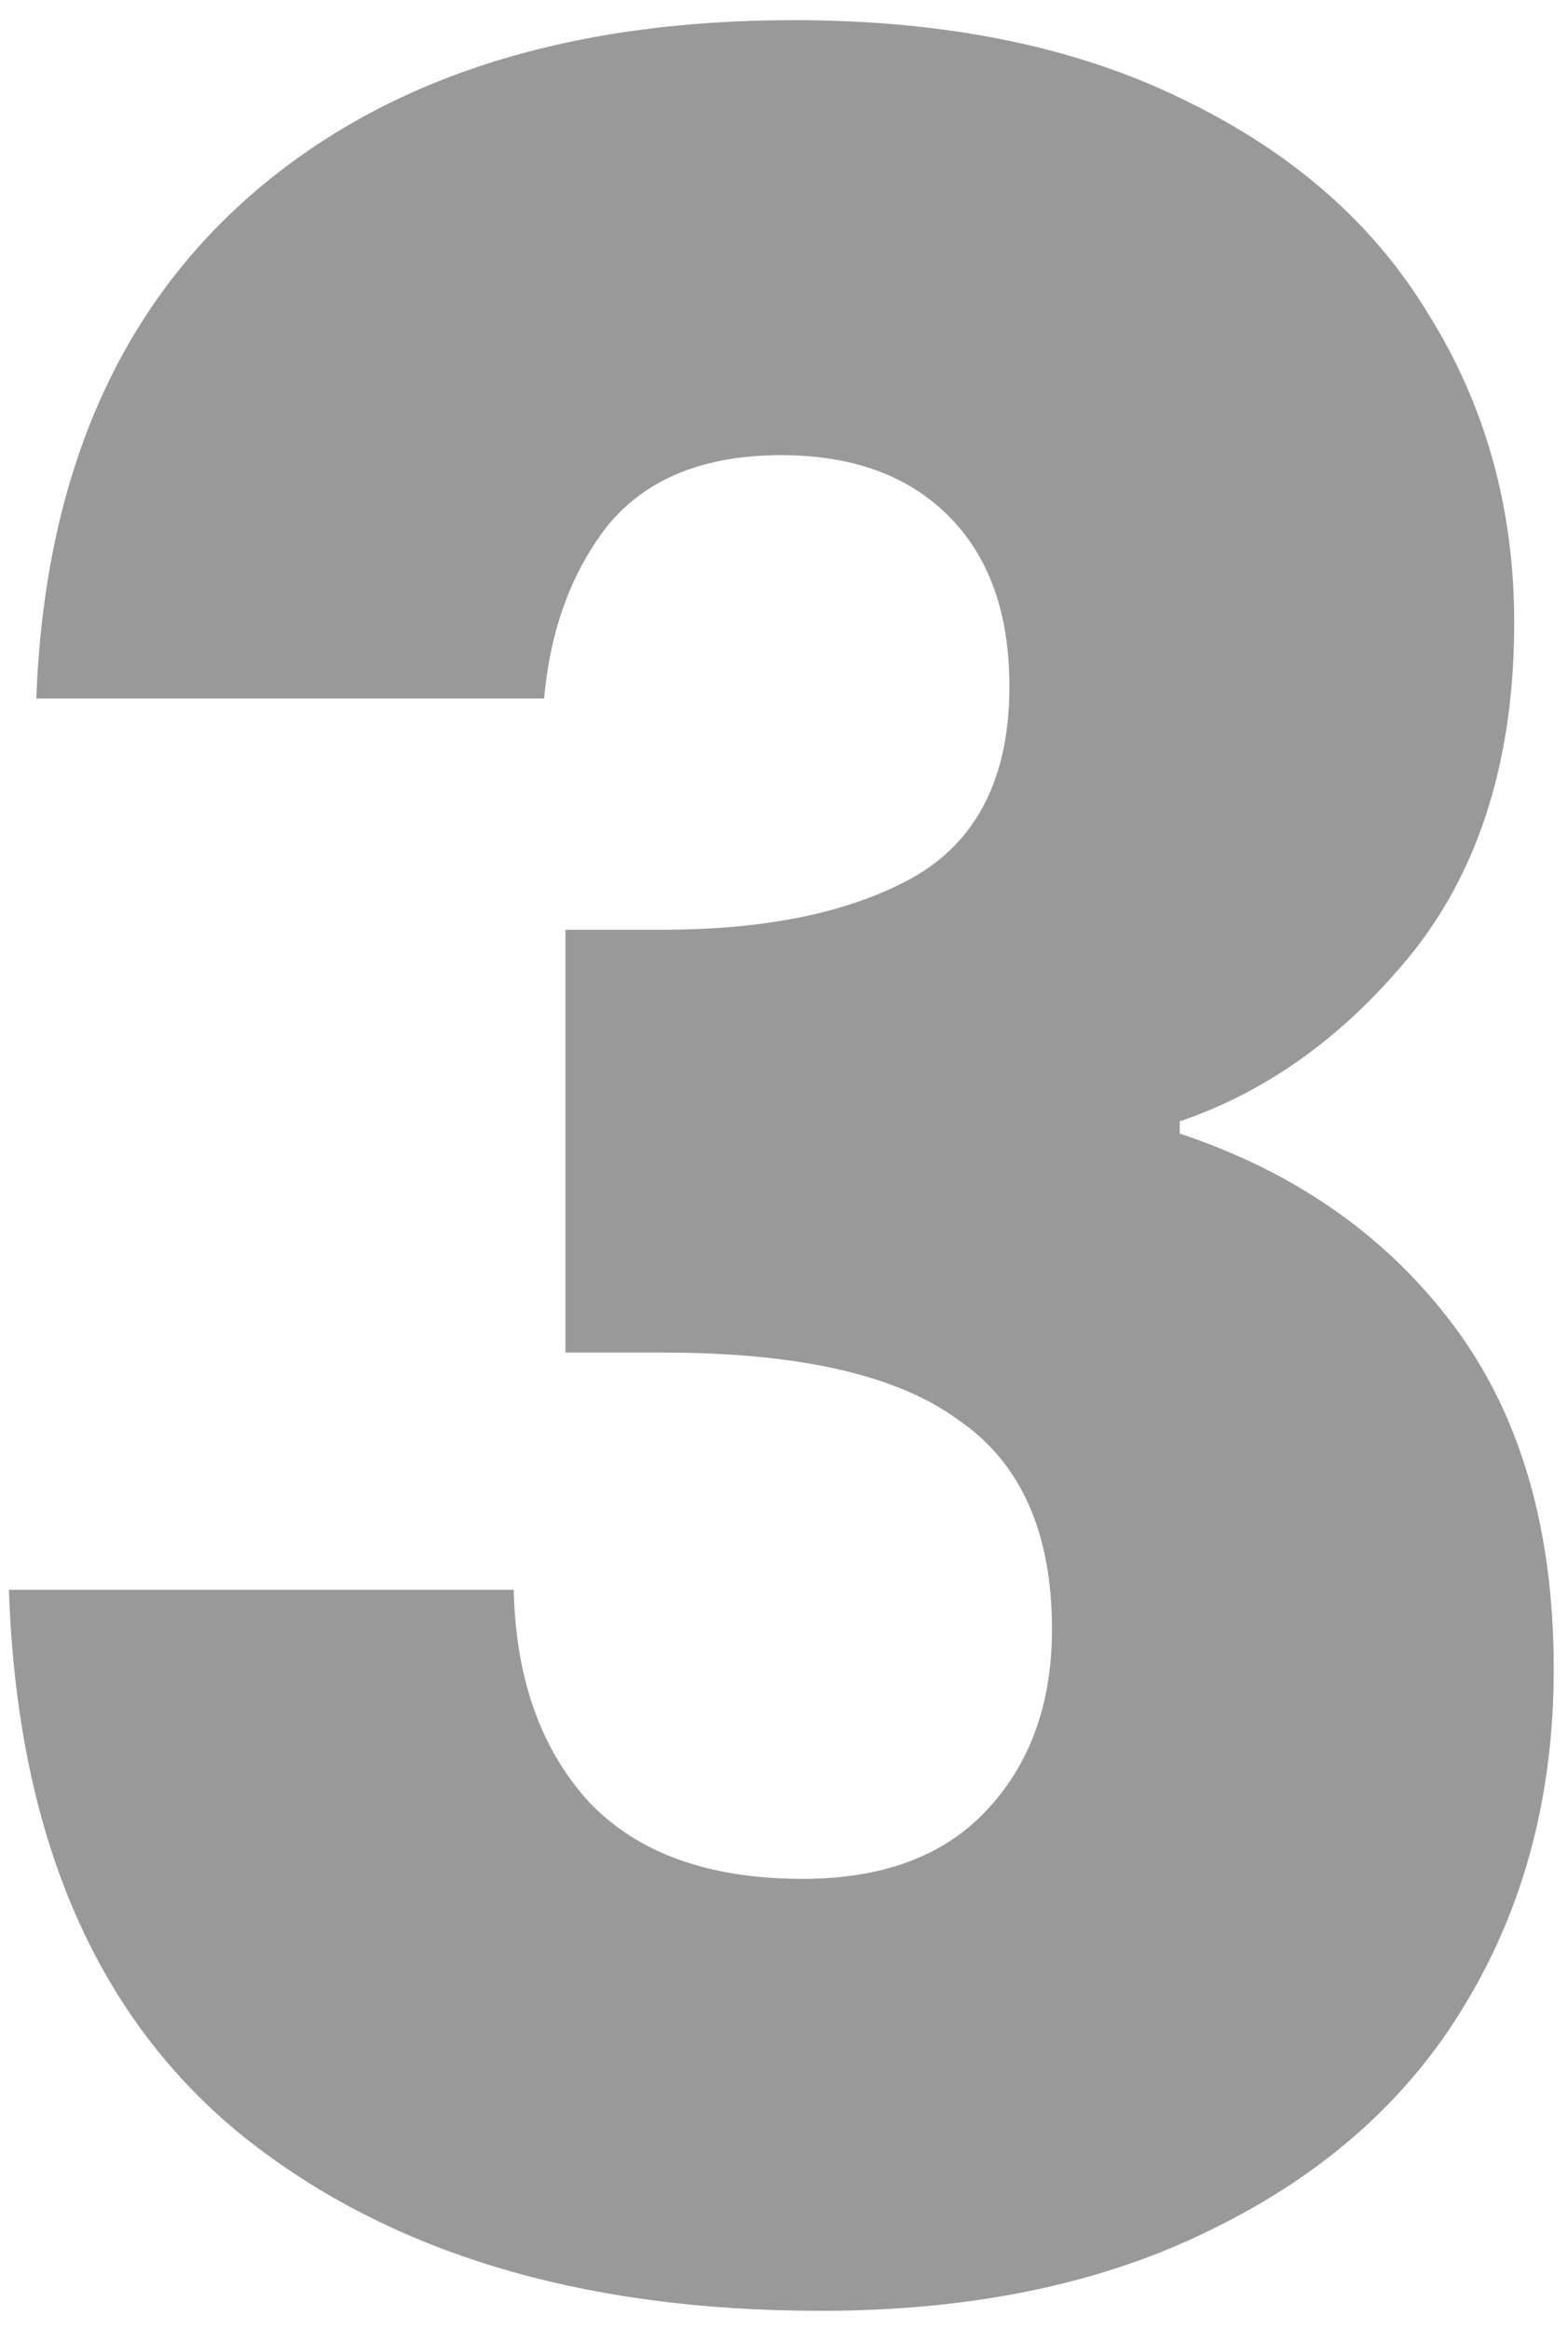 <svg width="66" height="98" viewBox="0 0 66 98" fill="none" xmlns="http://www.w3.org/2000/svg">
<path opacity="0.4" d="M1.528 29.392C1.869 20.261 4.856 13.221 10.488 8.272C16.12 3.323 23.757 0.848 33.4 0.848C39.8 0.848 45.261 1.957 49.784 4.176C54.392 6.395 57.848 9.424 60.152 13.264C62.541 17.104 63.736 21.413 63.736 26.192C63.736 31.824 62.328 36.432 59.512 40.016C56.696 43.515 53.411 45.904 49.656 47.184V47.696C54.52 49.317 58.36 52.005 61.176 55.76C63.992 59.515 65.4 64.336 65.4 70.224C65.4 75.515 64.163 80.208 61.688 84.304C59.299 88.315 55.757 91.472 51.064 93.776C46.456 96.08 40.952 97.232 34.552 97.232C24.312 97.232 16.12 94.715 9.976 89.68C3.917 84.645 0.717 77.051 0.376 66.896H21.624C21.709 70.651 22.776 73.637 24.824 75.856C26.872 77.989 29.859 79.056 33.784 79.056C37.112 79.056 39.672 78.117 41.464 76.24C43.341 74.277 44.28 71.717 44.28 68.56C44.28 64.464 42.957 61.52 40.312 59.728C37.752 57.851 33.613 56.912 27.896 56.912H23.8V39.12H27.896C32.248 39.12 35.747 38.395 38.392 36.944C41.123 35.408 42.488 32.72 42.488 28.88C42.488 25.808 41.635 23.419 39.928 21.712C38.221 20.005 35.875 19.152 32.888 19.152C29.645 19.152 27.213 20.133 25.592 22.096C24.056 24.059 23.16 26.491 22.904 29.392H1.528Z" fill="black"/>
</svg>
